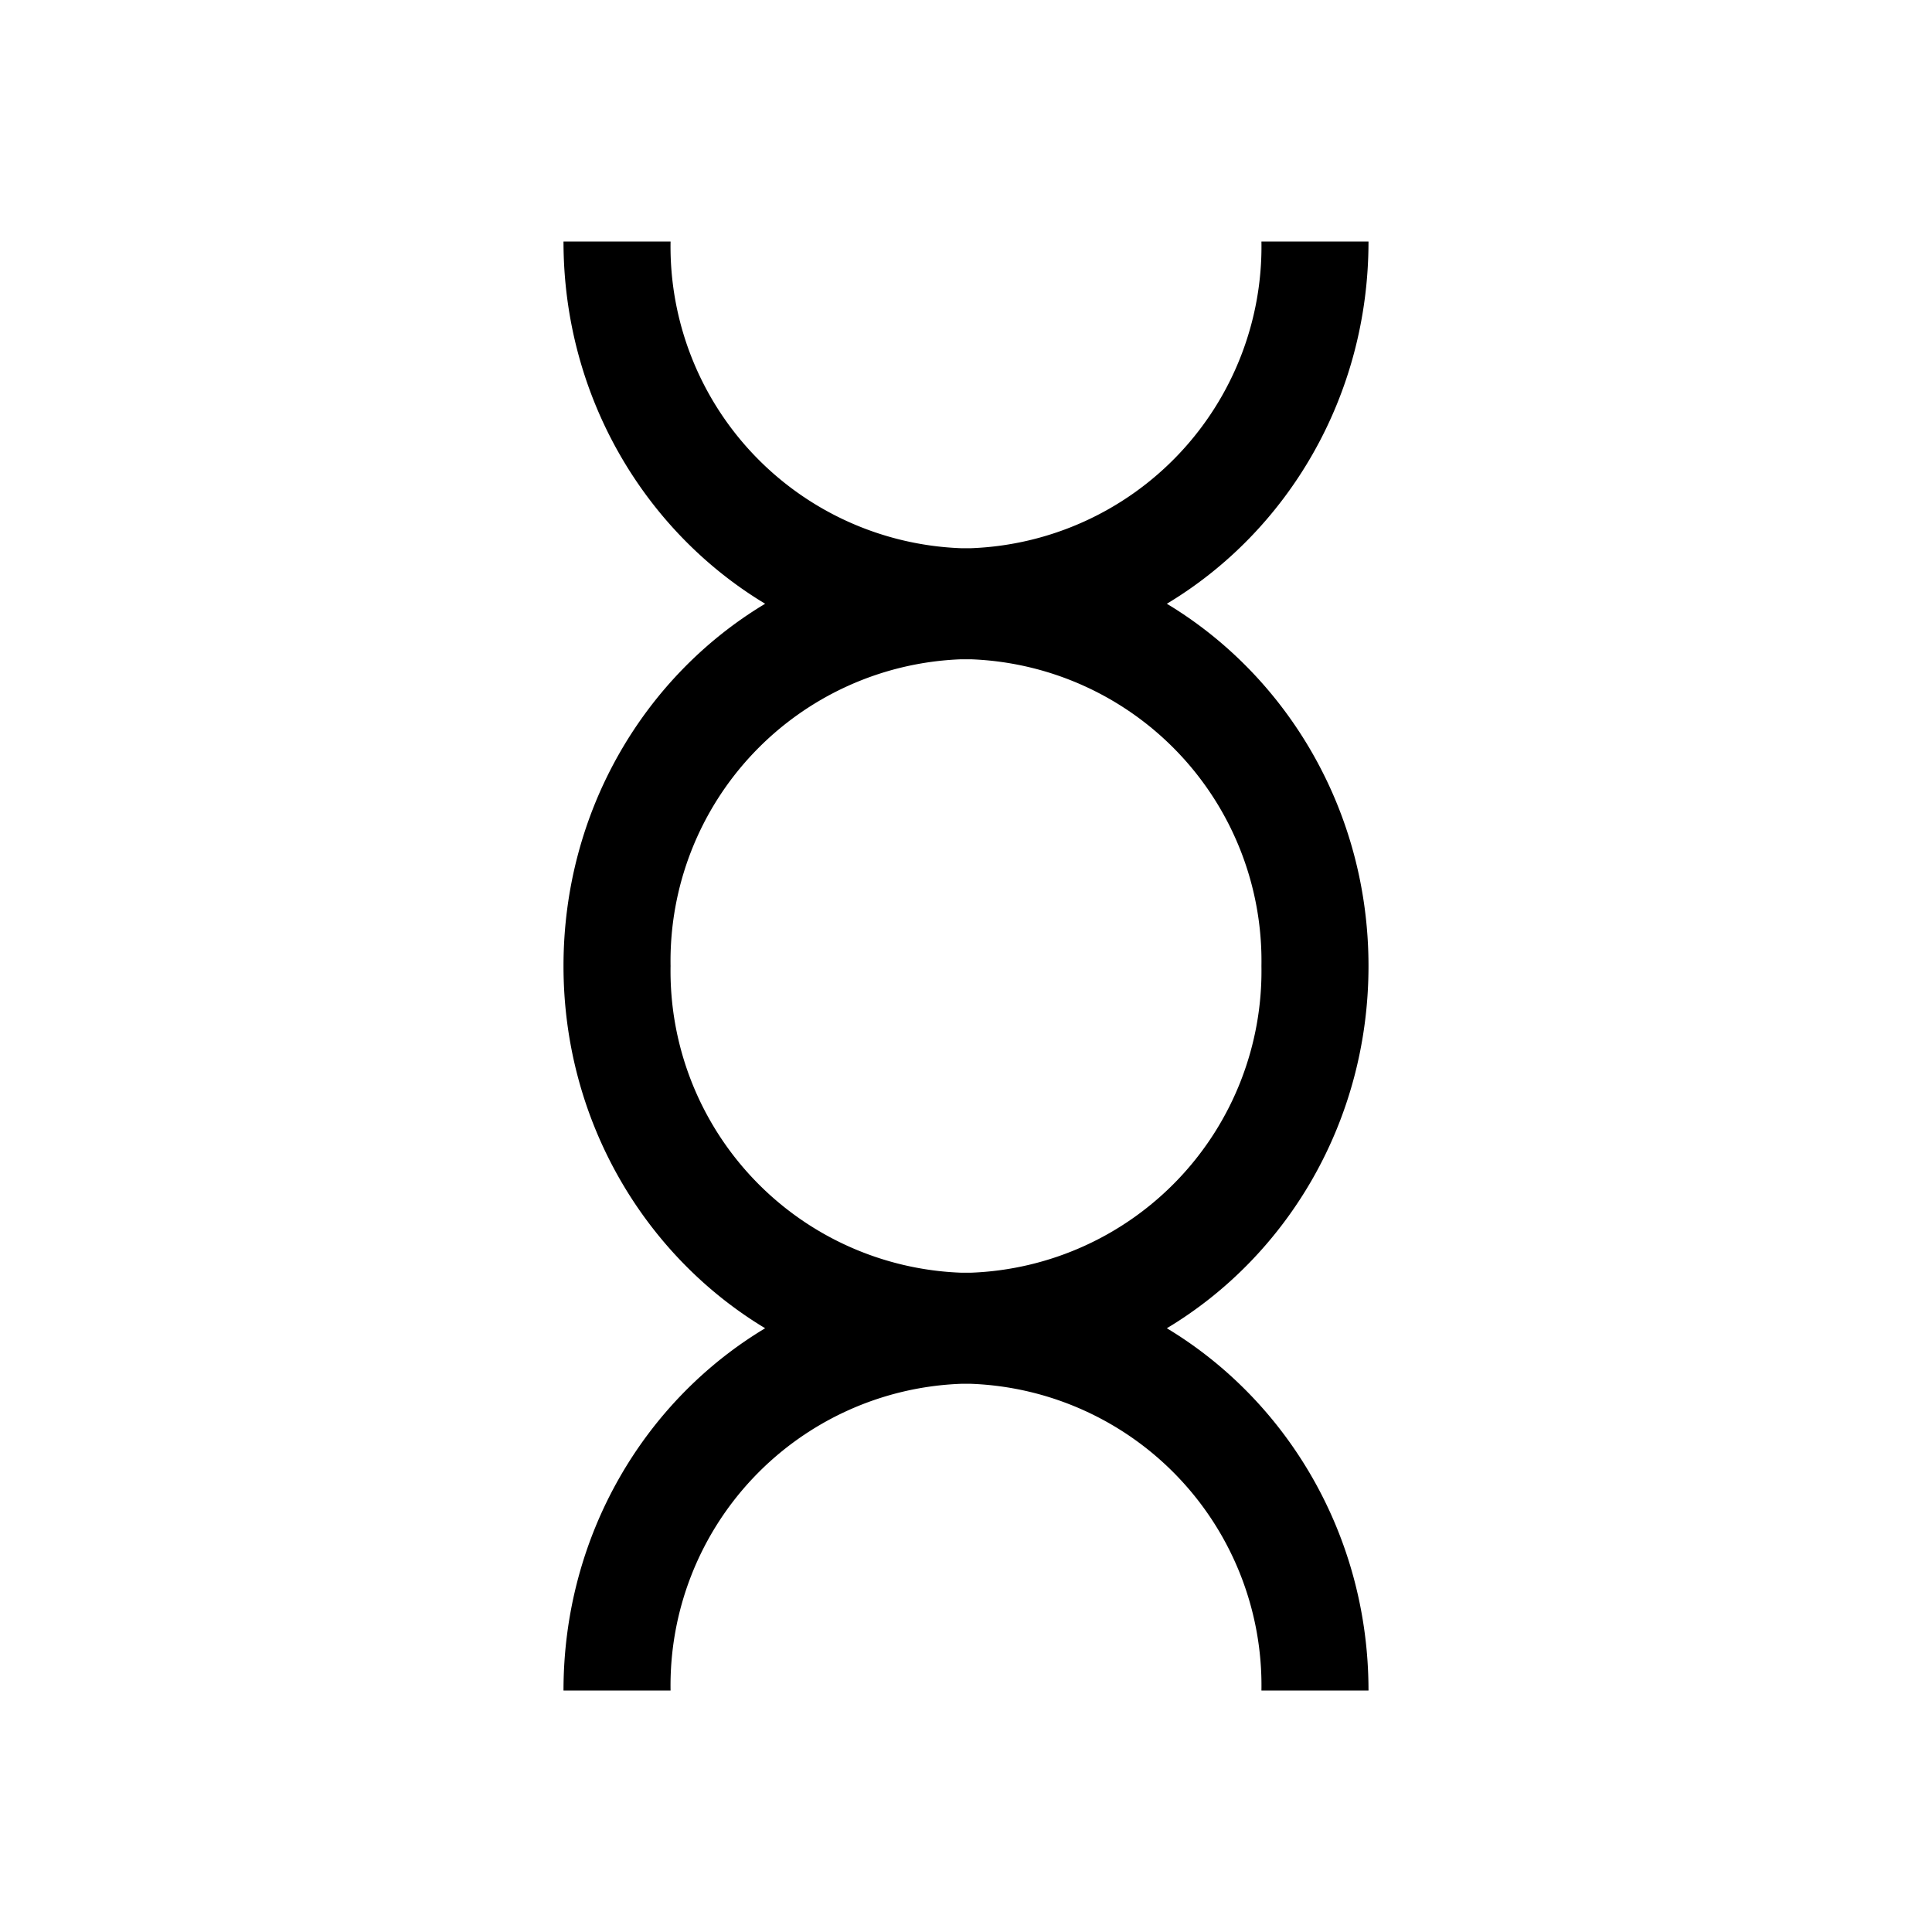 <svg xmlns="http://www.w3.org/2000/svg" width="1em" height="1em" viewBox="0 0 24 24"><path fill="currentColor" d="M17 3h-1.33a3.75 3.75 0 0 1-3.605 3.81h-.13A3.75 3.75 0 0 1 8.33 3H7c0 1.925 1.01 3.6 2.505 4.5C8.005 8.4 7 10.075 7 12s1.01 3.6 2.505 4.5C8.005 17.4 7 19.075 7 21h1.33a3.75 3.75 0 0 1 3.61-3.81h.12A3.75 3.75 0 0 1 15.67 21H17c0-1.925-1.01-3.6-2.505-4.5C15.995 15.6 17 13.925 17 12s-1.01-3.6-2.505-4.5C15.995 6.6 17 4.925 17 3m-1.33 9a3.75 3.75 0 0 1-3.61 3.81h-.12A3.75 3.75 0 0 1 8.33 12a3.75 3.75 0 0 1 3.605-3.81h.13A3.75 3.75 0 0 1 15.67 12"/></svg>